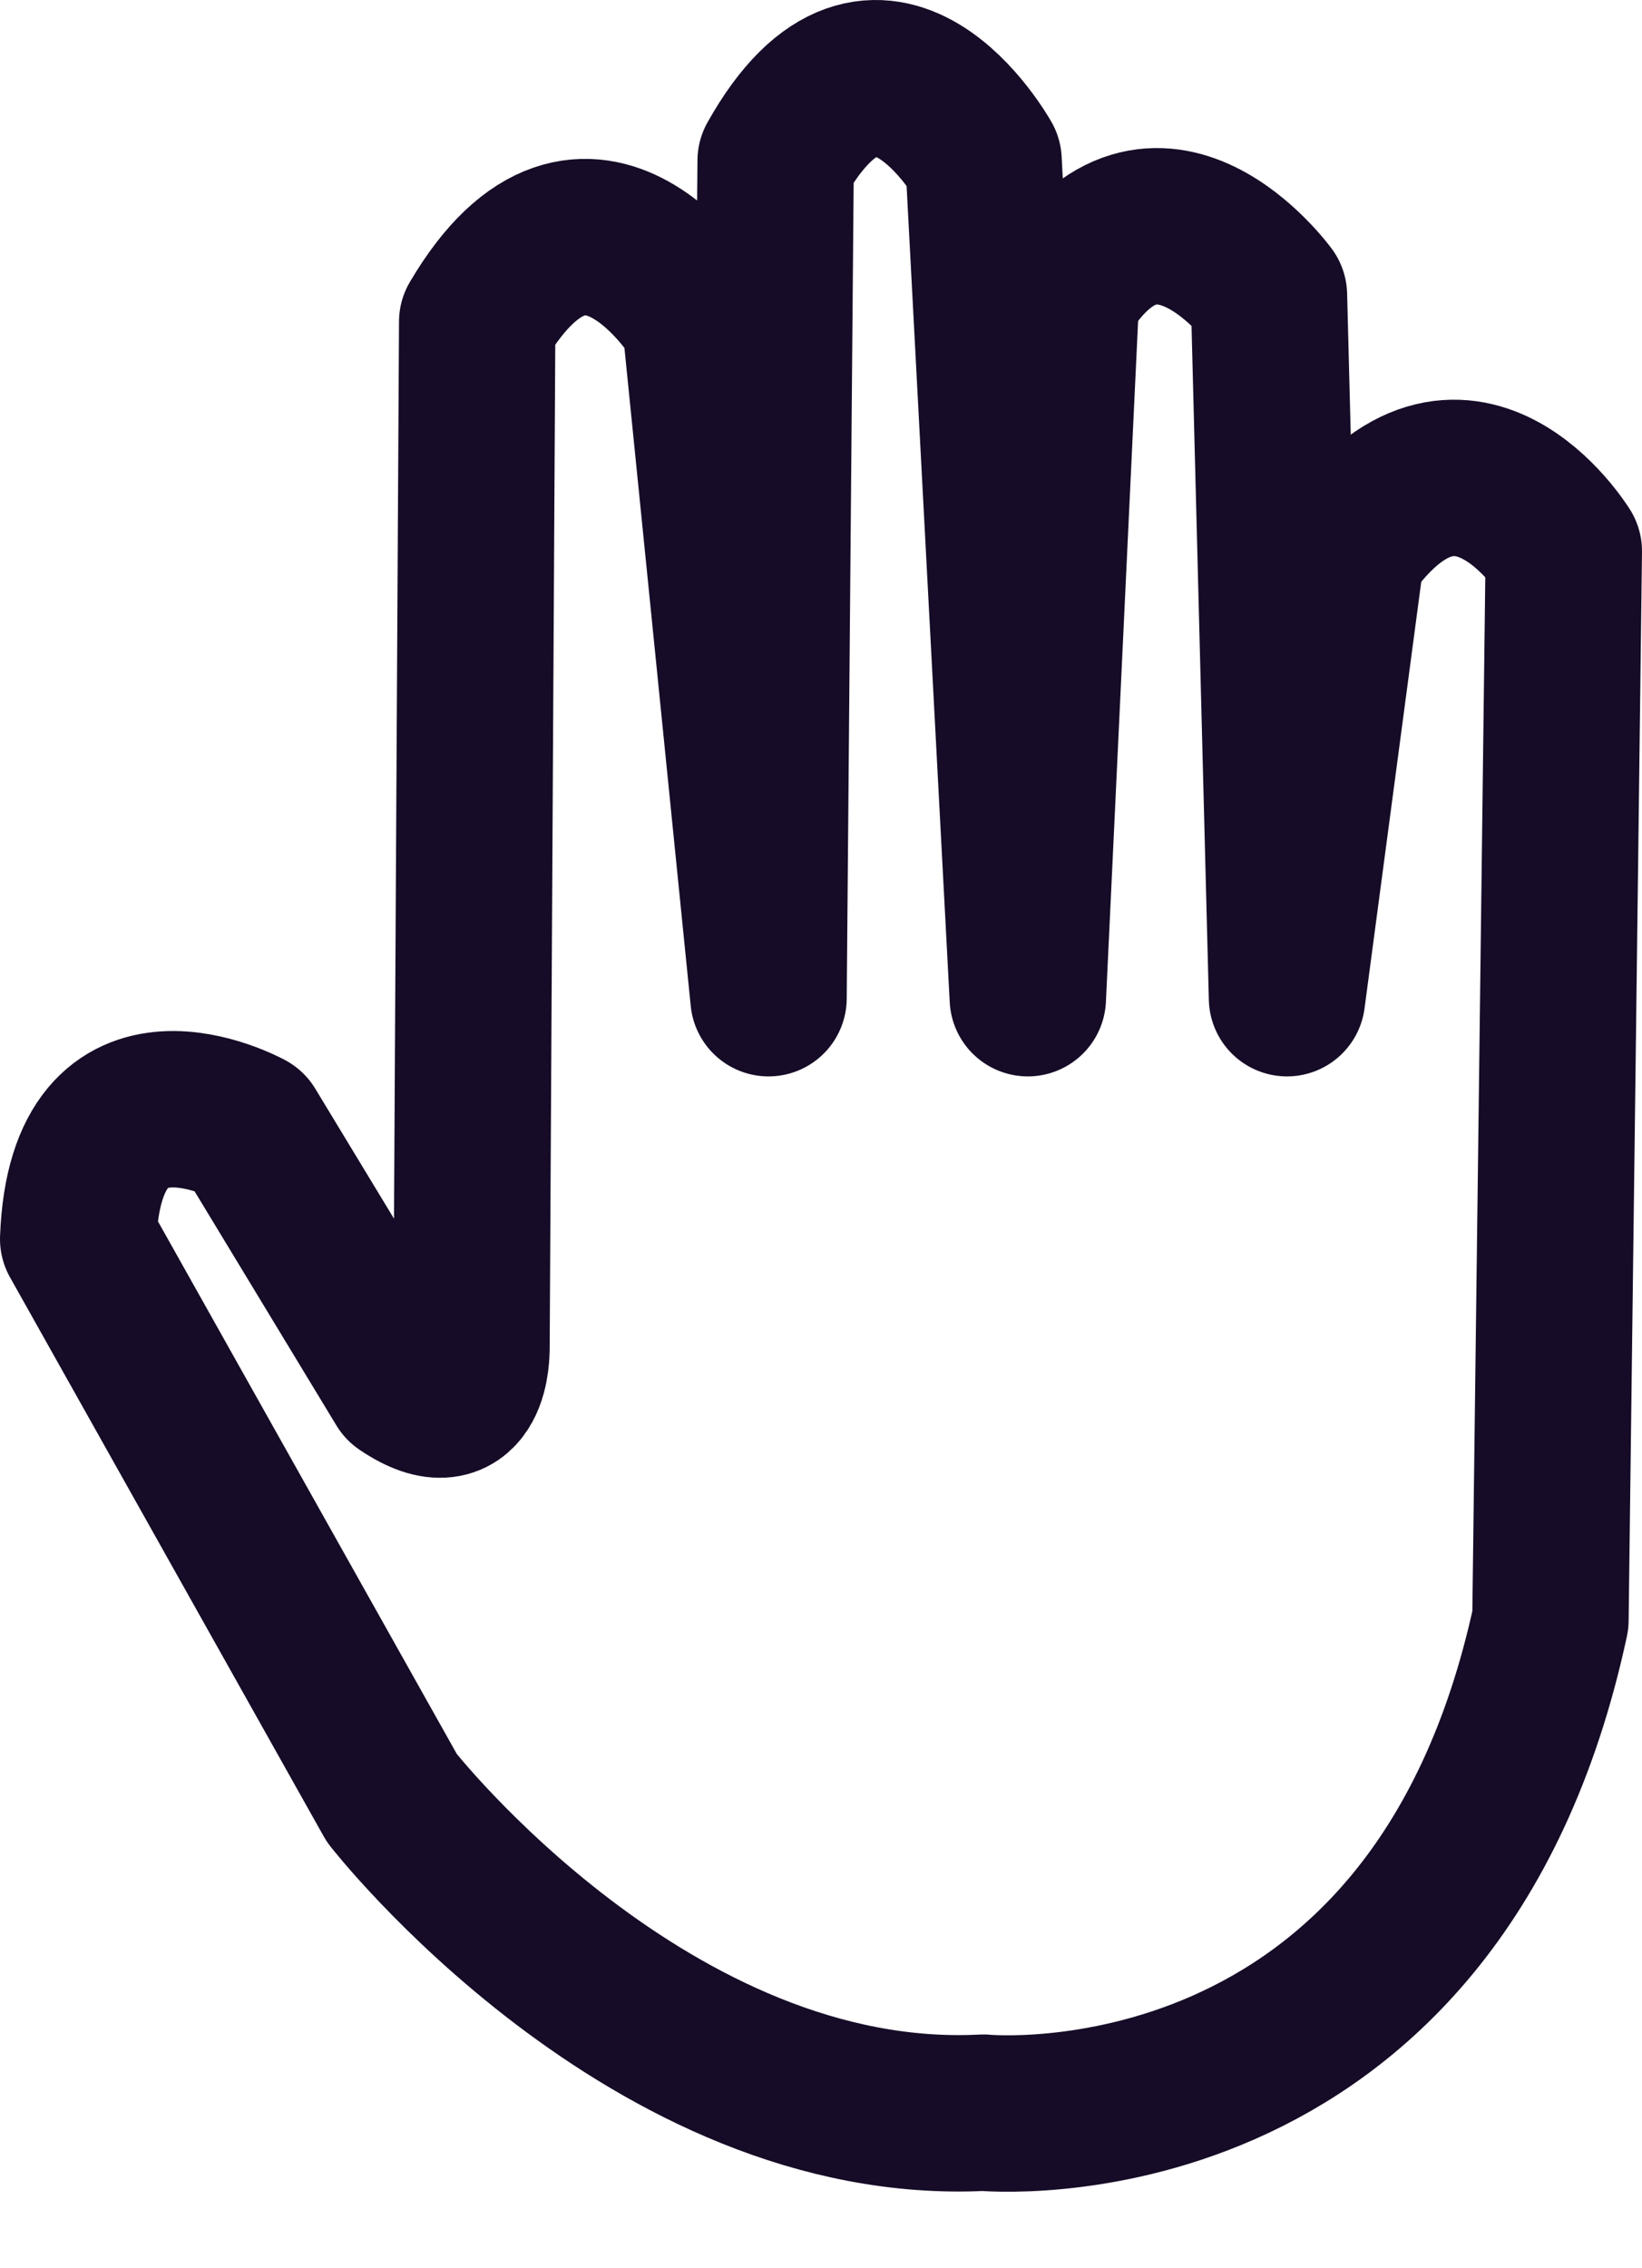 <svg width="21" height="29" viewBox="0 0 21 29" fill="none" xmlns="http://www.w3.org/2000/svg">
<path d="M5.158 17.707C6.052 18.314 6.029 17.247 6.029 17.247L6.03 17.246L6.048 13.963L6.103 4.114C7.528 1.692 8.955 4.09 8.955 4.09L9.829 12.762L9.92 2.055C11.249 -0.319 12.579 2.055 12.579 2.055L13.145 12.762L13.57 3.776C14.778 1.789 16.229 3.776 16.229 3.776L16.46 12.762L17.22 7.047C18.695 4.939 20 7.047 20 7.047L19.915 13.879L19.829 20.712C18.355 27.568 12.578 27.011 12.578 27.011C8.323 27.23 5.012 22.989 5.012 22.989L1 15.841C1.097 13.297 3.176 14.436 3.176 14.436L5.158 17.707Z" stroke="#160C27" stroke-width="2" stroke-miterlimit="10" stroke-linejoin="round"/>
</svg>
